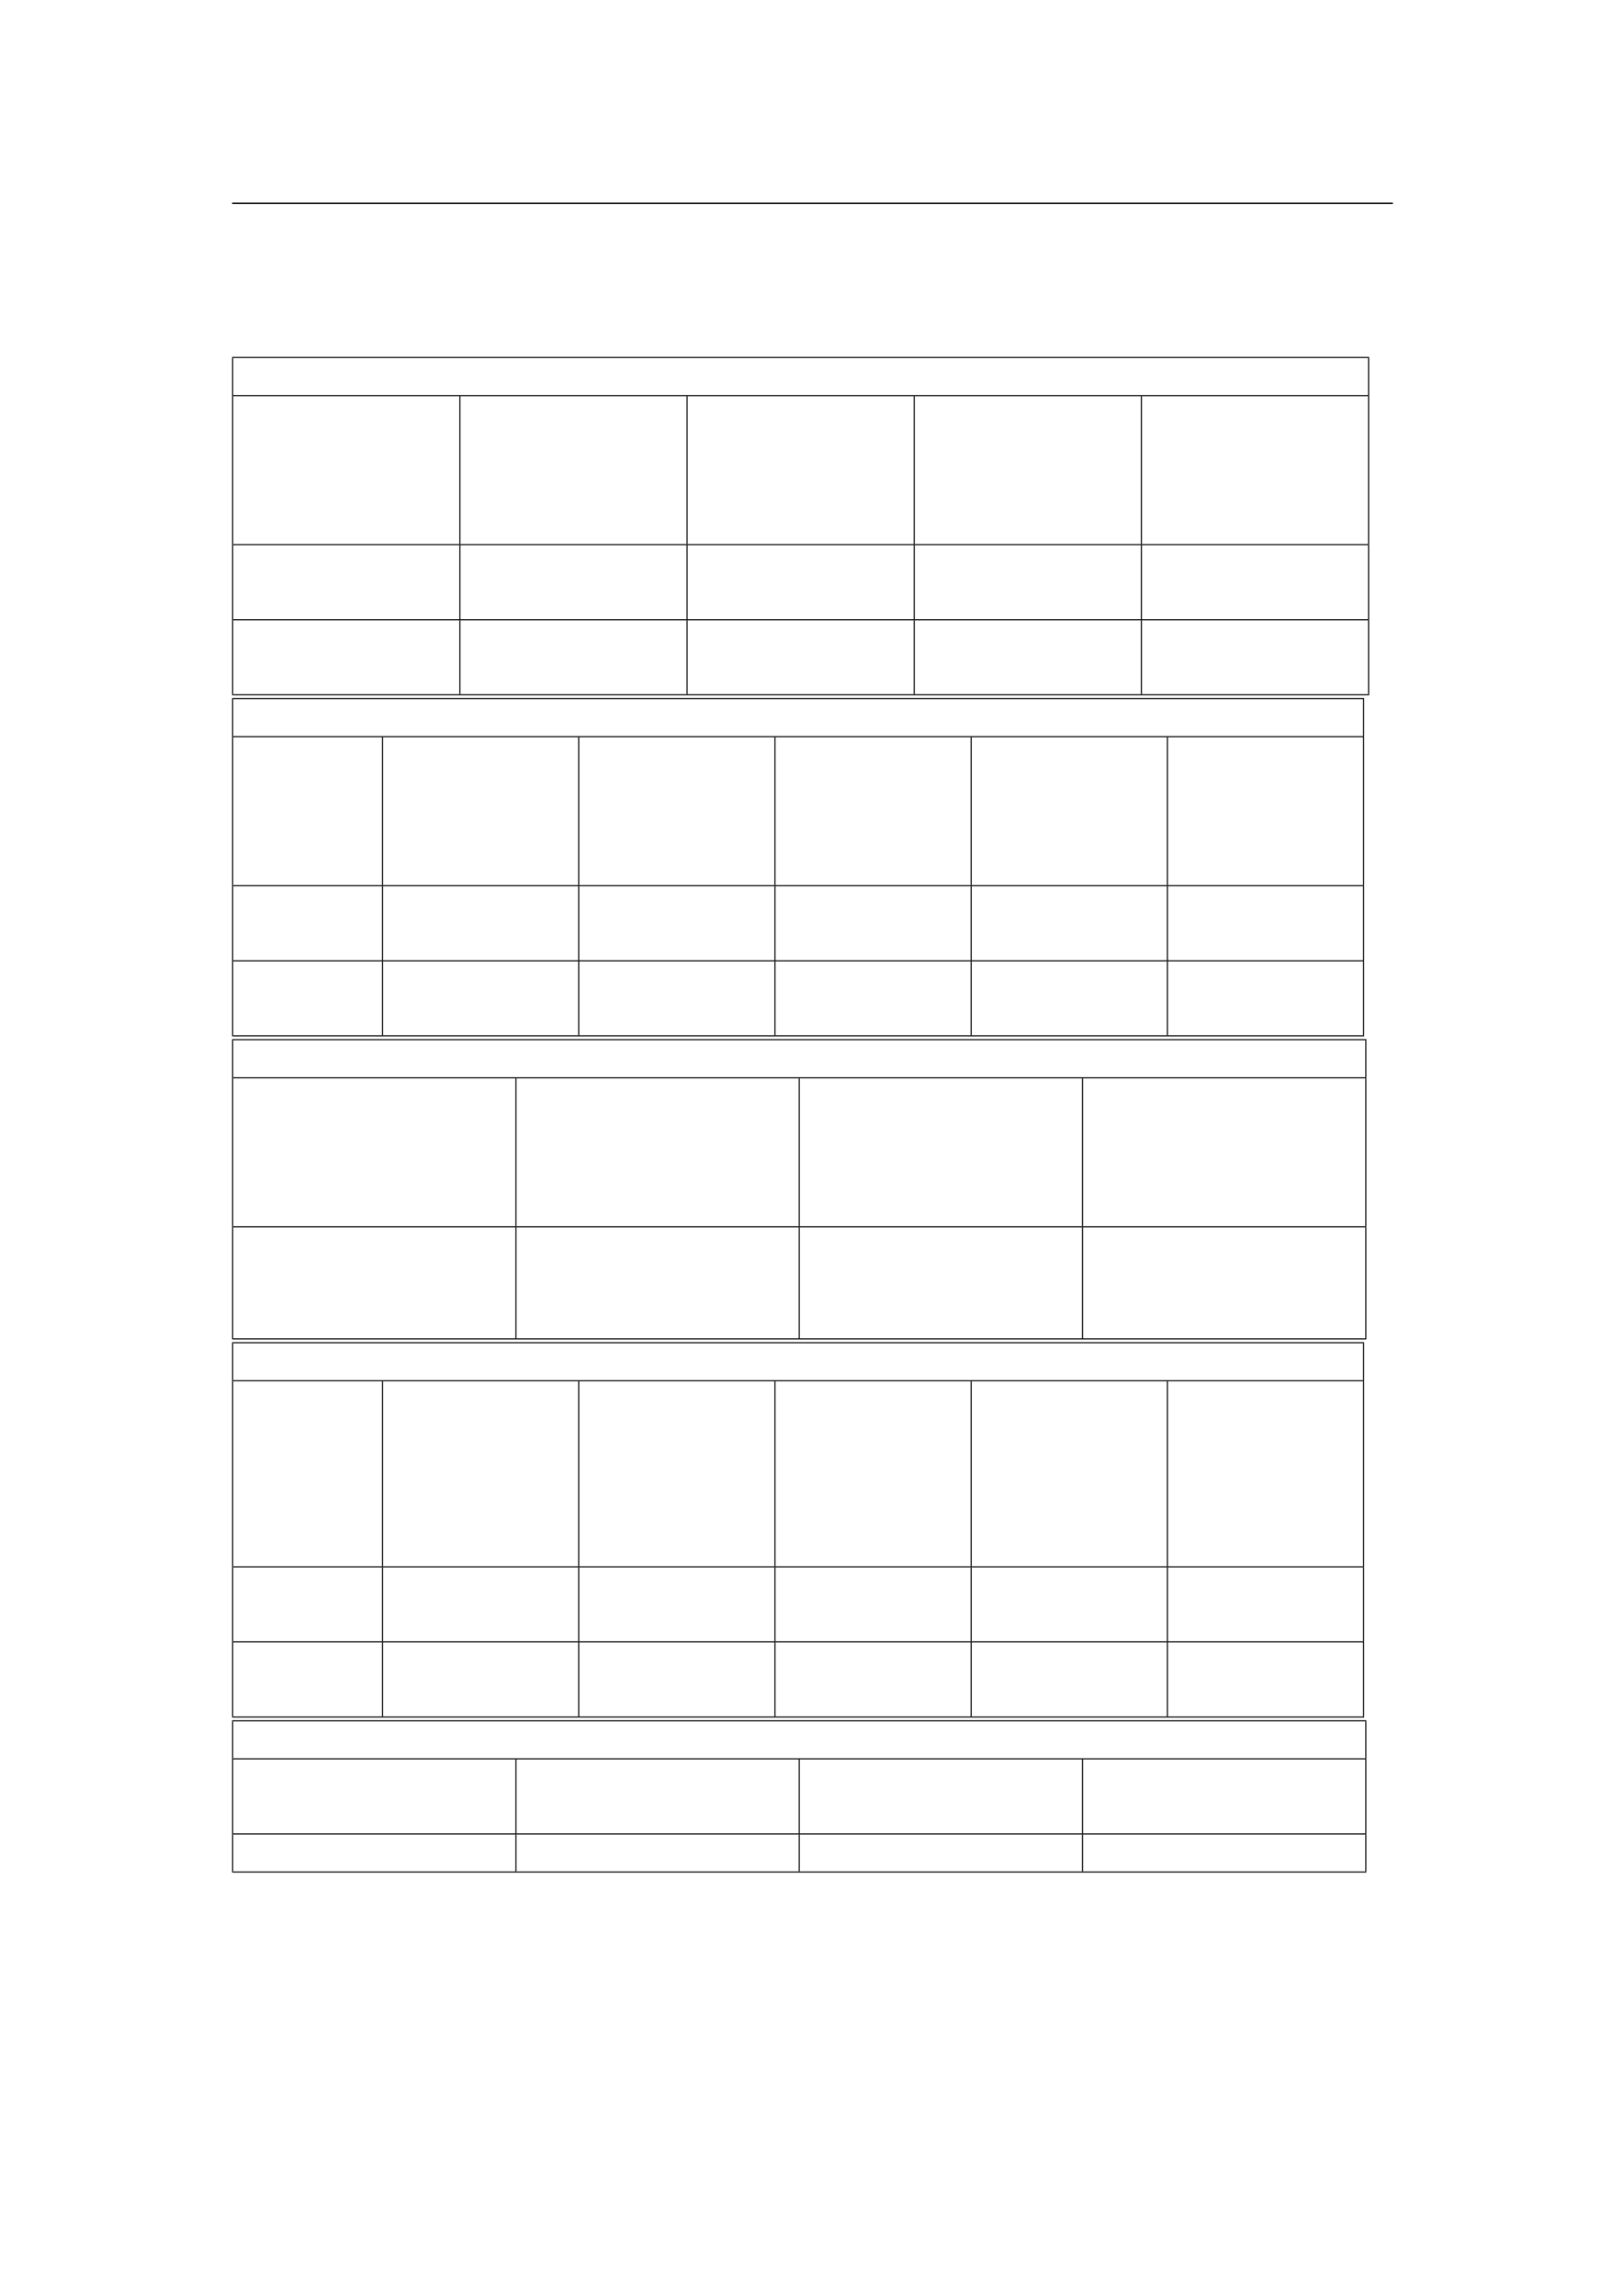 <svg xmlns="http://www.w3.org/2000/svg" xmlns:xlink="http://www.w3.org/1999/xlink" id="body_104" preserveAspectRatio="xMinYMin meet" viewBox="0 0 793 1121"><defs><clipPath id="1"><path id="" clip-rule="evenodd" transform="matrix(1 0 0 1 0 0)" d="M0 841L0 -0.89L0 -0.89L595.276 -0.89L595.276 -0.89L595.276 841L595.276 841L0 841z" /></clipPath></defs><g transform="matrix(1.333 0 0 1.333 0 0)"><g clip-path="url(#1)"><path id="37" transform="matrix(1 0 0 -1 0 841)" d="M85.039 766.564L510.236 766.564" stroke="#000000" stroke-width="0.498" fill="none" /><path id="38" transform="matrix(1 0 0 -1 0 841)" d="M85.039 710.061L501.537 710.061" stroke="#000000" stroke-width="0.398" fill="none" /><path id="39" transform="matrix(1 0 0 -1 0 841)" d="M85.239 696.312L85.239 709.861" stroke="#000000" stroke-width="0.398" fill="none" /><path id="50" transform="matrix(1 0 0 -1 0 841)" d="M501.338 696.312L501.338 709.861" stroke="#000000" stroke-width="0.398" fill="none" /><path id="51" transform="matrix(1 0 0 -1 0 841)" d="M85.039 696.113L501.537 696.113" stroke="#000000" stroke-width="0.398" fill="none" /><path id="52" transform="matrix(1 0 0 -1 0 841)" d="M85.239 641.717L85.239 695.914" stroke="#000000" stroke-width="0.398" fill="none" /><path id="53" transform="matrix(1 0 0 -1 0 841)" d="M168.458 641.717L168.458 695.914" stroke="#000000" stroke-width="0.398" fill="none" /><path id="64" transform="matrix(1 0 0 -1 0 841)" d="M251.678 641.717L251.678 695.914" stroke="#000000" stroke-width="0.398" fill="none" /><path id="80" transform="matrix(1 0 0 -1 0 841)" d="M334.898 641.717L334.898 695.914" stroke="#000000" stroke-width="0.398" fill="none" /><path id="108" transform="matrix(1 0 0 -1 0 841)" d="M418.118 641.717L418.118 695.914" stroke="#000000" stroke-width="0.398" fill="none" /><path id="145" transform="matrix(1 0 0 -1 0 841)" d="M501.338 641.717L501.338 695.914" stroke="#000000" stroke-width="0.398" fill="none" /><path id="146" transform="matrix(1 0 0 -1 0 841)" d="M85.039 641.518L501.537 641.518" stroke="#000000" stroke-width="0.398" fill="none" /><path id="147" transform="matrix(1 0 0 -1 0 841)" d="M85.239 614.22L85.239 641.318" stroke="#000000" stroke-width="0.398" fill="none" /><path id="160" transform="matrix(1 0 0 -1 0 841)" d="M168.458 614.22L168.458 641.318" stroke="#000000" stroke-width="0.398" fill="none" /><path id="177" transform="matrix(1 0 0 -1 0 841)" d="M251.678 614.22L251.678 641.318" stroke="#000000" stroke-width="0.398" fill="none" /><path id="184" transform="matrix(1 0 0 -1 0 841)" d="M334.898 614.22L334.898 641.318" stroke="#000000" stroke-width="0.398" fill="none" /><path id="191" transform="matrix(1 0 0 -1 0 841)" d="M418.118 614.22L418.118 641.318" stroke="#000000" stroke-width="0.398" fill="none" /><path id="212" transform="matrix(1 0 0 -1 0 841)" d="M501.338 614.22L501.338 641.318" stroke="#000000" stroke-width="0.398" fill="none" /><path id="213" transform="matrix(1 0 0 -1 0 841)" d="M85.039 614.021L501.537 614.021" stroke="#000000" stroke-width="0.398" fill="none" /><path id="214" transform="matrix(1 0 0 -1 0 841)" d="M85.239 586.723L85.239 613.821" stroke="#000000" stroke-width="0.398" fill="none" /><path id="226" transform="matrix(1 0 0 -1 0 841)" d="M168.458 586.723L168.458 613.821" stroke="#000000" stroke-width="0.398" fill="none" /><path id="243" transform="matrix(1 0 0 -1 0 841)" d="M251.678 586.723L251.678 613.821" stroke="#000000" stroke-width="0.398" fill="none" /><path id="253" transform="matrix(1 0 0 -1 0 841)" d="M334.898 586.723L334.898 613.821" stroke="#000000" stroke-width="0.398" fill="none" /><path id="263" transform="matrix(1 0 0 -1 0 841)" d="M418.118 586.723L418.118 613.821" stroke="#000000" stroke-width="0.398" fill="none" /><path id="284" transform="matrix(1 0 0 -1 0 841)" d="M501.338 586.723L501.338 613.821" stroke="#000000" stroke-width="0.398" fill="none" /><path id="285" transform="matrix(1 0 0 -1 0 841)" d="M85.039 586.524L501.537 586.524" stroke="#000000" stroke-width="0.398" fill="none" /><path id="286" transform="matrix(1 0 0 -1 0 841)" d="M85.039 585.129L499.718 585.129" stroke="#000000" stroke-width="0.398" fill="none" /><path id="287" transform="matrix(1 0 0 -1 0 841)" d="M85.239 571.381L85.239 584.93" stroke="#000000" stroke-width="0.398" fill="none" /><path id="318" transform="matrix(1 0 0 -1 0 841)" d="M499.519 571.381L499.519 584.93" stroke="#000000" stroke-width="0.398" fill="none" /><path id="319" transform="matrix(1 0 0 -1 0 841)" d="M85.039 571.181L499.718 571.181" stroke="#000000" stroke-width="0.398" fill="none" /><path id="320" transform="matrix(1 0 0 -1 0 841)" d="M85.239 516.785L85.239 570.982" stroke="#000000" stroke-width="0.398" fill="none" /><path id="321" transform="matrix(1 0 0 -1 0 841)" d="M140.112 516.785L140.112 570.982" stroke="#000000" stroke-width="0.398" fill="none" /><path id="353" transform="matrix(1 0 0 -1 0 841)" d="M211.993 516.785L211.993 570.982" stroke="#000000" stroke-width="0.398" fill="none" /><path id="372" transform="matrix(1 0 0 -1 0 841)" d="M283.875 516.785L283.875 570.982" stroke="#000000" stroke-width="0.398" fill="none" /><path id="411" transform="matrix(1 0 0 -1 0 841)" d="M355.756 516.785L355.756 570.982" stroke="#000000" stroke-width="0.398" fill="none" /><path id="439" transform="matrix(1 0 0 -1 0 841)" d="M427.638 516.785L427.638 570.982" stroke="#000000" stroke-width="0.398" fill="none" /><path id="477" transform="matrix(1 0 0 -1 0 841)" d="M499.519 516.785L499.519 570.982" stroke="#000000" stroke-width="0.398" fill="none" /><path id="478" transform="matrix(1 0 0 -1 0 841)" d="M85.039 516.586L499.718 516.586" stroke="#000000" stroke-width="0.398" fill="none" /><path id="479" transform="matrix(1 0 0 -1 0 841)" d="M85.239 489.289L85.239 516.387" stroke="#000000" stroke-width="0.398" fill="none" /><path id="492" transform="matrix(1 0 0 -1 0 841)" d="M140.112 489.289L140.112 516.387" stroke="#000000" stroke-width="0.398" fill="none" /><path id="509" transform="matrix(1 0 0 -1 0 841)" d="M211.993 489.289L211.993 516.387" stroke="#000000" stroke-width="0.398" fill="none" /><path id="516" transform="matrix(1 0 0 -1 0 841)" d="M283.875 489.289L283.875 516.387" stroke="#000000" stroke-width="0.398" fill="none" /><path id="526" transform="matrix(1 0 0 -1 0 841)" d="M355.756 489.289L355.756 516.387" stroke="#000000" stroke-width="0.398" fill="none" /><path id="533" transform="matrix(1 0 0 -1 0 841)" d="M427.638 489.289L427.638 516.387" stroke="#000000" stroke-width="0.398" fill="none" /><path id="543" transform="matrix(1 0 0 -1 0 841)" d="M499.519 489.289L499.519 516.387" stroke="#000000" stroke-width="0.398" fill="none" /><path id="544" transform="matrix(1 0 0 -1 0 841)" d="M85.039 489.089L499.718 489.089" stroke="#000000" stroke-width="0.398" fill="none" /><path id="545" transform="matrix(1 0 0 -1 0 841)" d="M85.239 461.792L85.239 488.89" stroke="#000000" stroke-width="0.398" fill="none" /><path id="557" transform="matrix(1 0 0 -1 0 841)" d="M140.112 461.792L140.112 488.89" stroke="#000000" stroke-width="0.398" fill="none" /><path id="574" transform="matrix(1 0 0 -1 0 841)" d="M211.993 461.792L211.993 488.89" stroke="#000000" stroke-width="0.398" fill="none" /><path id="581" transform="matrix(1 0 0 -1 0 841)" d="M283.875 461.792L283.875 488.89" stroke="#000000" stroke-width="0.398" fill="none" /><path id="588" transform="matrix(1 0 0 -1 0 841)" d="M355.756 461.792L355.756 488.89" stroke="#000000" stroke-width="0.398" fill="none" /><path id="595" transform="matrix(1 0 0 -1 0 841)" d="M427.638 461.792L427.638 488.89" stroke="#000000" stroke-width="0.398" fill="none" /><path id="605" transform="matrix(1 0 0 -1 0 841)" d="M499.519 461.792L499.519 488.89" stroke="#000000" stroke-width="0.398" fill="none" /><path id="606" transform="matrix(1 0 0 -1 0 841)" d="M85.039 461.592L499.718 461.592" stroke="#000000" stroke-width="0.398" fill="none" /><path id="607" transform="matrix(1 0 0 -1 0 841)" d="M85.039 460.198L500.522 460.198" stroke="#000000" stroke-width="0.398" fill="none" /><path id="608" transform="matrix(1 0 0 -1 0 841)" d="M85.239 446.449L85.239 459.998" stroke="#000000" stroke-width="0.398" fill="none" /><path id="640" transform="matrix(1 0 0 -1 0 841)" d="M500.323 446.449L500.323 459.998" stroke="#000000" stroke-width="0.398" fill="none" /><path id="641" transform="matrix(1 0 0 -1 0 841)" d="M85.039 446.25L500.522 446.25" stroke="#000000" stroke-width="0.398" fill="none" /><path id="642" transform="matrix(1 0 0 -1 0 841)" d="M85.239 391.854L85.239 446.051" stroke="#000000" stroke-width="0.398" fill="none" /><path id="671" transform="matrix(1 0 0 -1 0 841)" d="M189.01 391.854L189.01 446.051" stroke="#000000" stroke-width="0.398" fill="none" /><path id="713" transform="matrix(1 0 0 -1 0 841)" d="M292.781 391.854L292.781 446.051" stroke="#000000" stroke-width="0.398" fill="none" /><path id="764" transform="matrix(1 0 0 -1 0 841)" d="M396.552 391.854L396.552 446.051" stroke="#000000" stroke-width="0.398" fill="none" /><path id="783" transform="matrix(1 0 0 -1 0 841)" d="M500.323 391.854L500.323 446.051" stroke="#000000" stroke-width="0.398" fill="none" /><path id="784" transform="matrix(1 0 0 -1 0 841)" d="M85.039 391.655L500.522 391.655" stroke="#000000" stroke-width="0.398" fill="none" /><path id="785" transform="matrix(1 0 0 -1 0 841)" d="M85.239 350.808L85.239 391.456" stroke="#000000" stroke-width="0.398" fill="none" /><path id="792" transform="matrix(1 0 0 -1 0 841)" d="M189.01 350.808L189.01 391.456" stroke="#000000" stroke-width="0.398" fill="none" /><path id="801" transform="matrix(1 0 0 -1 0 841)" d="M292.781 350.808L292.781 391.456" stroke="#000000" stroke-width="0.398" fill="none" /><path id="811" transform="matrix(1 0 0 -1 0 841)" d="M396.552 350.808L396.552 391.456" stroke="#000000" stroke-width="0.398" fill="none" /><path id="849" transform="matrix(1 0 0 -1 0 841)" d="M500.323 350.808L500.323 391.456" stroke="#000000" stroke-width="0.398" fill="none" /><path id="850" transform="matrix(1 0 0 -1 0 841)" d="M85.039 350.609L500.522 350.609" stroke="#000000" stroke-width="0.398" fill="none" /><path id="851" transform="matrix(1 0 0 -1 0 841)" d="M85.039 349.214L499.718 349.214" stroke="#000000" stroke-width="0.398" fill="none" /><path id="852" transform="matrix(1 0 0 -1 0 841)" d="M85.239 335.465L85.239 349.014" stroke="#000000" stroke-width="0.398" fill="none" /><path id="861" transform="matrix(1 0 0 -1 0 841)" d="M499.519 335.465L499.519 349.014" stroke="#000000" stroke-width="0.398" fill="none" /><path id="862" transform="matrix(1 0 0 -1 0 841)" d="M85.039 335.266L499.718 335.266" stroke="#000000" stroke-width="0.398" fill="none" /><path id="863" transform="matrix(1 0 0 -1 0 841)" d="M85.239 267.321L85.239 335.067" stroke="#000000" stroke-width="0.398" fill="none" /><path id="864" transform="matrix(1 0 0 -1 0 841)" d="M140.112 267.321L140.112 335.067" stroke="#000000" stroke-width="0.398" fill="none" /><path id="872" transform="matrix(1 0 0 -1 0 841)" d="M211.993 267.321L211.993 335.067" stroke="#000000" stroke-width="0.398" fill="none" /><path id="900" transform="matrix(1 0 0 -1 0 841)" d="M283.875 267.321L283.875 335.067" stroke="#000000" stroke-width="0.398" fill="none" /><path id="941" transform="matrix(1 0 0 -1 0 841)" d="M355.756 267.321L355.756 335.067" stroke="#000000" stroke-width="0.398" fill="none" /><path id="977" transform="matrix(1 0 0 -1 0 841)" d="M427.638 267.321L427.638 335.067" stroke="#000000" stroke-width="0.398" fill="none" /><path id="1006" transform="matrix(1 0 0 -1 0 841)" d="M499.519 267.321L499.519 335.067" stroke="#000000" stroke-width="0.398" fill="none" /><path id="1007" transform="matrix(1 0 0 -1 0 841)" d="M85.039 267.122L499.718 267.122" stroke="#000000" stroke-width="0.398" fill="none" /><path id="1008" transform="matrix(1 0 0 -1 0 841)" d="M85.239 239.824L85.239 266.922" stroke="#000000" stroke-width="0.398" fill="none" /><path id="1021" transform="matrix(1 0 0 -1 0 841)" d="M140.112 239.824L140.112 266.922" stroke="#000000" stroke-width="0.398" fill="none" /><path id="1028" transform="matrix(1 0 0 -1 0 841)" d="M211.993 239.824L211.993 266.922" stroke="#000000" stroke-width="0.398" fill="none" /><path id="1035" transform="matrix(1 0 0 -1 0 841)" d="M283.875 239.824L283.875 266.922" stroke="#000000" stroke-width="0.398" fill="none" /><path id="1045" transform="matrix(1 0 0 -1 0 841)" d="M355.756 239.824L355.756 266.922" stroke="#000000" stroke-width="0.398" fill="none" /><path id="1046" transform="matrix(1 0 0 -1 0 841)" d="M427.638 239.824L427.638 266.922" stroke="#000000" stroke-width="0.398" fill="none" /><path id="1047" transform="matrix(1 0 0 -1 0 841)" d="M499.519 239.824L499.519 266.922" stroke="#000000" stroke-width="0.398" fill="none" /><path id="1048" transform="matrix(1 0 0 -1 0 841)" d="M85.039 239.625L499.718 239.625" stroke="#000000" stroke-width="0.398" fill="none" /><path id="1049" transform="matrix(1 0 0 -1 0 841)" d="M85.239 212.327L85.239 239.425" stroke="#000000" stroke-width="0.398" fill="none" /><path id="1061" transform="matrix(1 0 0 -1 0 841)" d="M140.112 212.327L140.112 239.425" stroke="#000000" stroke-width="0.398" fill="none" /><path id="1062" transform="matrix(1 0 0 -1 0 841)" d="M211.993 212.327L211.993 239.425" stroke="#000000" stroke-width="0.398" fill="none" /><path id="1063" transform="matrix(1 0 0 -1 0 841)" d="M283.875 212.327L283.875 239.425" stroke="#000000" stroke-width="0.398" fill="none" /><path id="1064" transform="matrix(1 0 0 -1 0 841)" d="M355.756 212.327L355.756 239.425" stroke="#000000" stroke-width="0.398" fill="none" /><path id="1071" transform="matrix(1 0 0 -1 0 841)" d="M427.638 212.327L427.638 239.425" stroke="#000000" stroke-width="0.398" fill="none" /><path id="1081" transform="matrix(1 0 0 -1 0 841)" d="M499.519 212.327L499.519 239.425" stroke="#000000" stroke-width="0.398" fill="none" /><path id="1082" transform="matrix(1 0 0 -1 0 841)" d="M85.039 212.128L499.718 212.128" stroke="#000000" stroke-width="0.398" fill="none" /><path id="1083" transform="matrix(1 0 0 -1 0 841)" d="M85.039 210.733L500.522 210.733" stroke="#000000" stroke-width="0.398" fill="none" /><path id="1084" transform="matrix(1 0 0 -1 0 841)" d="M85.239 196.985L85.239 210.534" stroke="#000000" stroke-width="0.398" fill="none" /><path id="1098" transform="matrix(1 0 0 -1 0 841)" d="M500.323 196.985L500.323 210.534" stroke="#000000" stroke-width="0.398" fill="none" /><path id="1099" transform="matrix(1 0 0 -1 0 841)" d="M85.039 196.786L500.522 196.786" stroke="#000000" stroke-width="0.398" fill="none" /><path id="1100" transform="matrix(1 0 0 -1 0 841)" d="M85.239 169.488L85.239 196.586" stroke="#000000" stroke-width="0.398" fill="none" /><path id="1108" transform="matrix(1 0 0 -1 0 841)" d="M189.01 169.488L189.01 196.586" stroke="#000000" stroke-width="0.398" fill="none" /><path id="1126" transform="matrix(1 0 0 -1 0 841)" d="M292.781 169.488L292.781 196.586" stroke="#000000" stroke-width="0.398" fill="none" /><path id="1141" transform="matrix(1 0 0 -1 0 841)" d="M396.552 169.488L396.552 196.586" stroke="#000000" stroke-width="0.398" fill="none" /><path id="1146" transform="matrix(1 0 0 -1 0 841)" d="M500.323 169.488L500.323 196.586" stroke="#000000" stroke-width="0.398" fill="none" /><path id="1147" transform="matrix(1 0 0 -1 0 841)" d="M85.039 169.289L500.522 169.289" stroke="#000000" stroke-width="0.398" fill="none" /><path id="1148" transform="matrix(1 0 0 -1 0 841)" d="M85.239 155.54L85.239 169.089" stroke="#000000" stroke-width="0.398" fill="none" /><path id="1161" transform="matrix(1 0 0 -1 0 841)" d="M189.01 155.54L189.01 169.089" stroke="#000000" stroke-width="0.398" fill="none" /><path id="1174" transform="matrix(1 0 0 -1 0 841)" d="M292.781 155.54L292.781 169.089" stroke="#000000" stroke-width="0.398" fill="none" /><path id="1184" transform="matrix(1 0 0 -1 0 841)" d="M396.552 155.54L396.552 169.089" stroke="#000000" stroke-width="0.398" fill="none" /><path id="1194" transform="matrix(1 0 0 -1 0 841)" d="M500.323 155.54L500.323 169.089" stroke="#000000" stroke-width="0.398" fill="none" /><path id="1195" transform="matrix(1 0 0 -1 0 841)" d="M85.039 155.341L500.522 155.341" stroke="#000000" stroke-width="0.398" fill="none" /></g></g></svg>